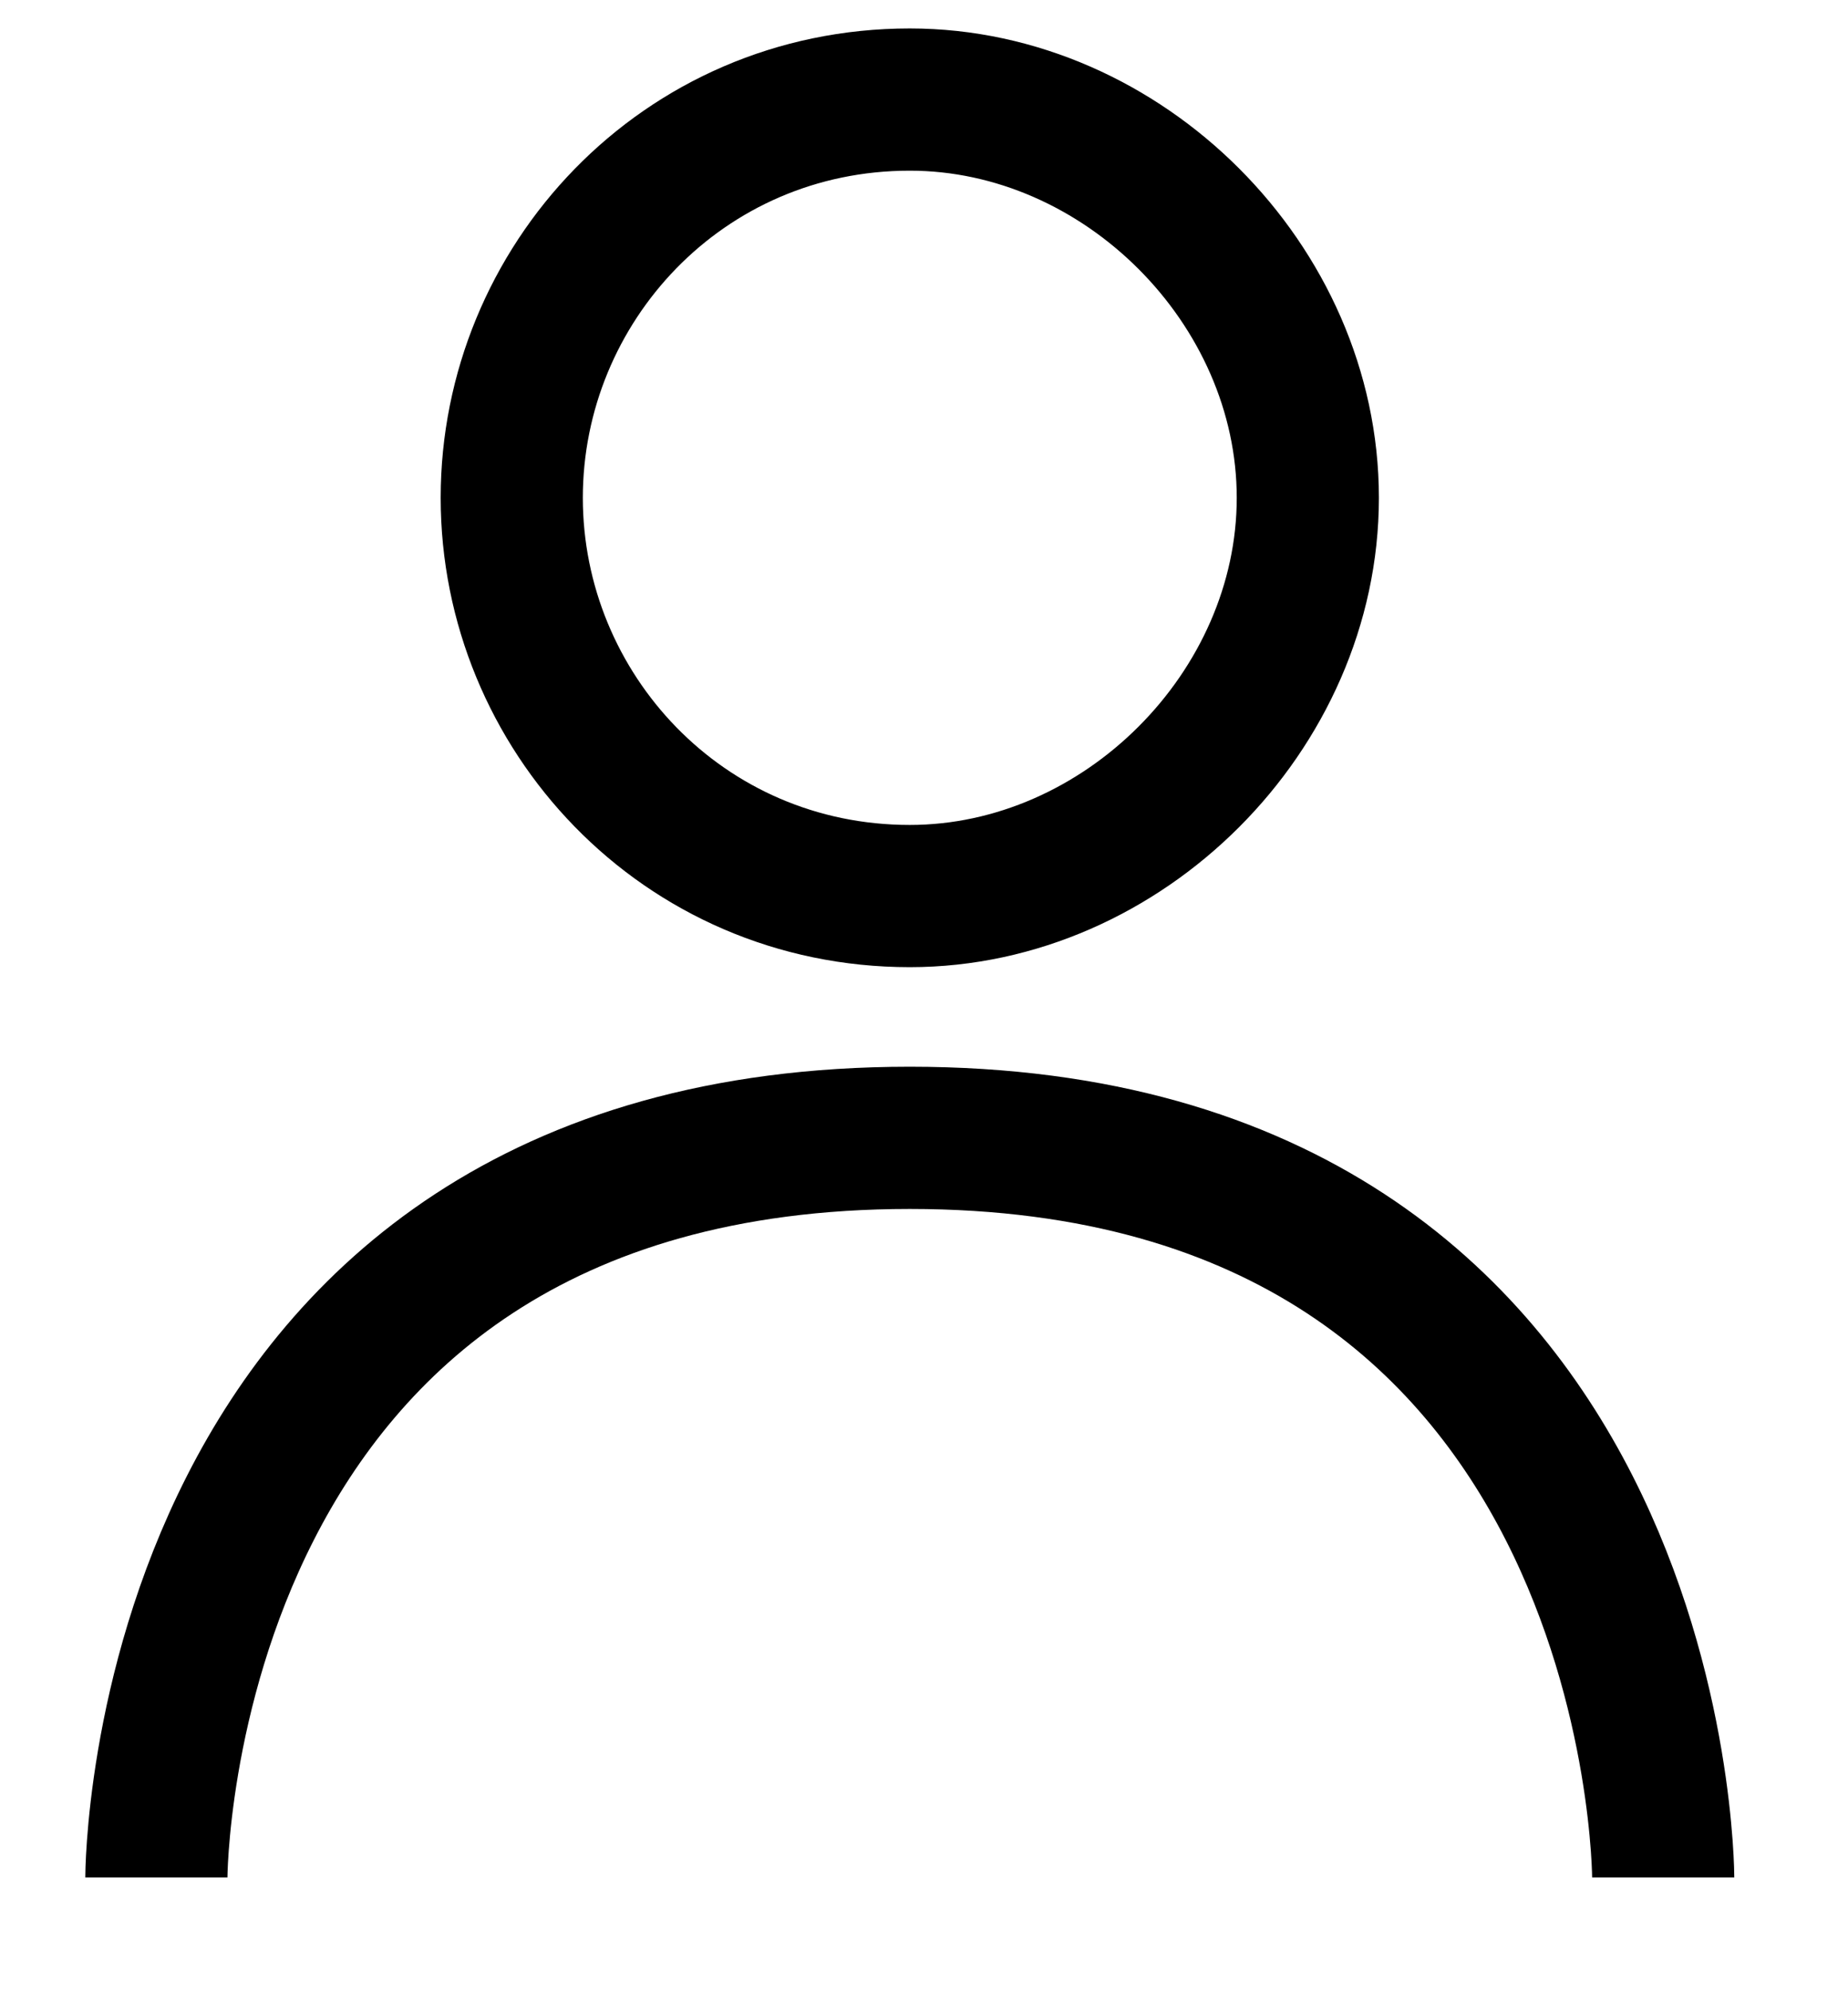 <svg version="1.2" xmlns="http://www.w3.org/2000/svg" viewBox="0 0 13 14" width="13" height="14"><style>.a{fill:none;stroke:#000;stroke-miterlimit:10}</style><path class="a" d="m9.2 3.5c0 1.5-1.3 2.8-2.8 2.8-1.6 0-2.8-1.3-2.8-2.8 0-1.5 1.2-2.8 2.8-2.8 1.5 0 2.8 1.3 2.8 2.8z"/><path class="a" d="m1.1 13.2c0 0 0-5.2 5.3-5.2 5.3 0 5.3 5.2 5.3 5.2"/></svg>